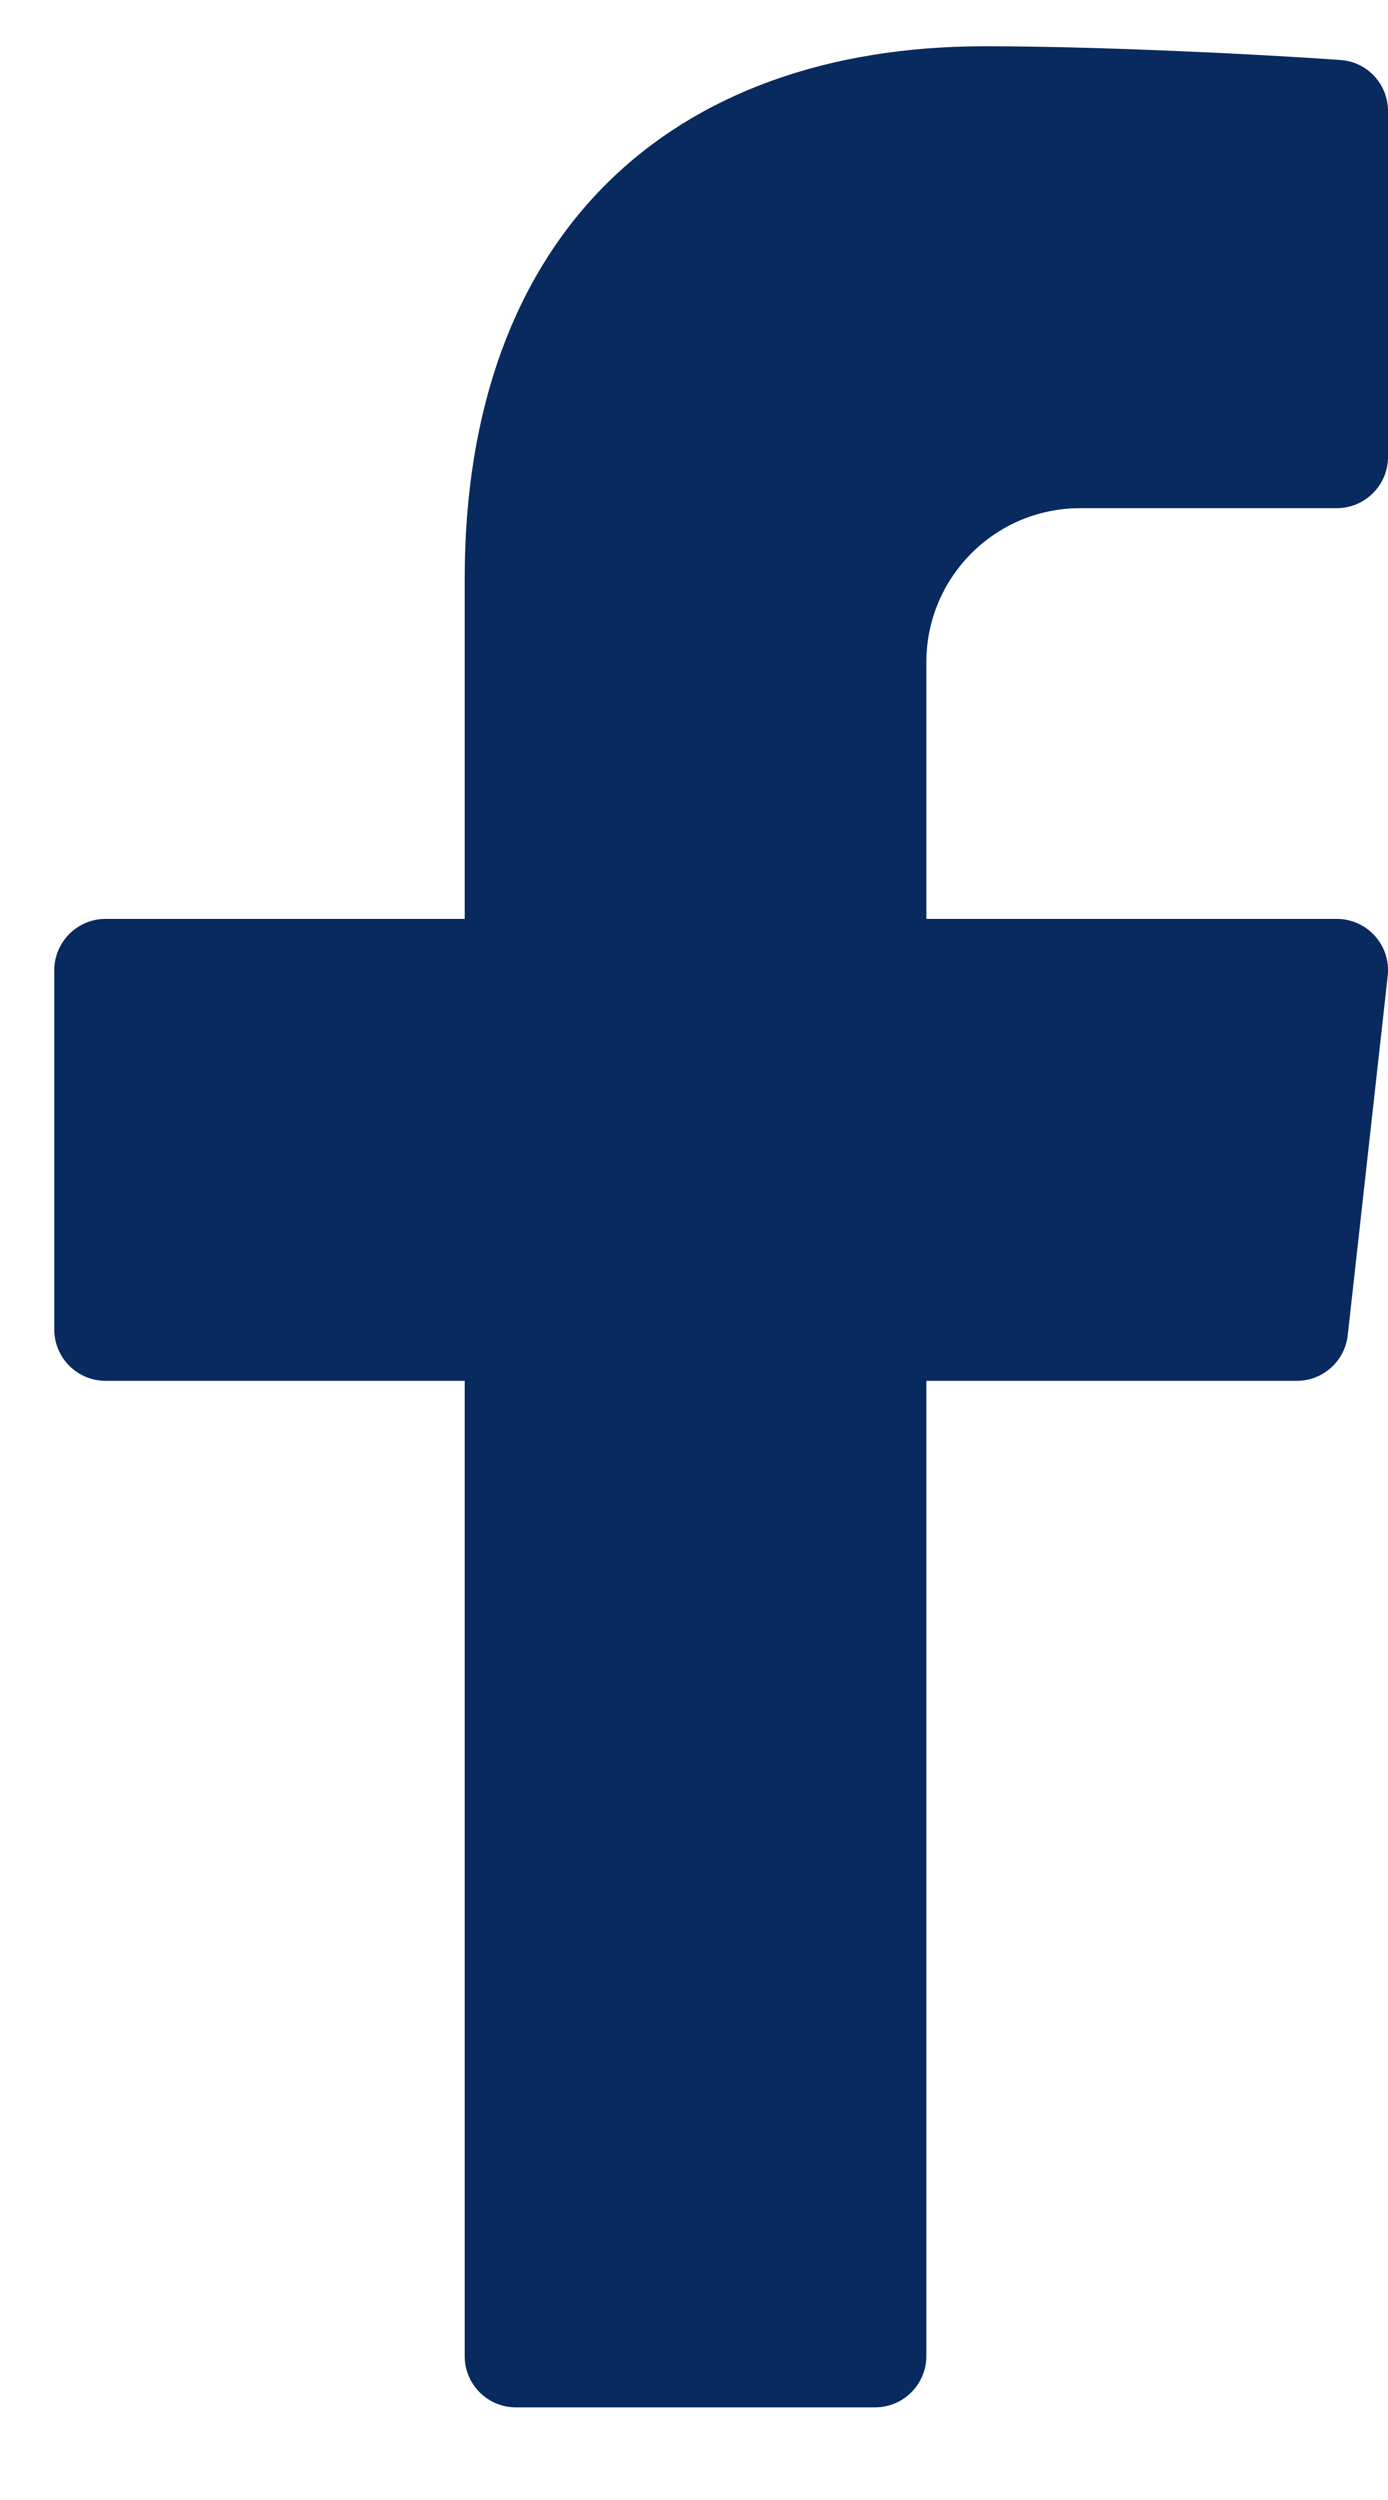<svg width="10" height="18" viewBox="0 0 10 18" fill="none" xmlns="http://www.w3.org/2000/svg">
<path id="Vector" d="M7.782 3.659H9.63C9.834 3.659 10 3.494 10 3.29V0.8C10 0.606 9.851 0.445 9.658 0.432C9.07 0.39 7.921 0.333 7.095 0.333C4.826 0.333 3.348 1.693 3.348 4.165V6.616H0.761C0.557 6.616 0.391 6.782 0.391 6.986V9.572C0.391 9.777 0.557 9.942 0.761 9.942H3.348V16.964C3.348 17.168 3.513 17.333 3.717 17.333H6.304C6.508 17.333 6.674 17.168 6.674 16.964V9.942H9.343C9.531 9.942 9.689 9.801 9.71 9.613L9.998 7.026C10.022 6.807 9.851 6.616 9.63 6.616H6.674V4.768C6.674 4.156 7.17 3.659 7.782 3.659Z" fill="#082A5E"/>
</svg>
